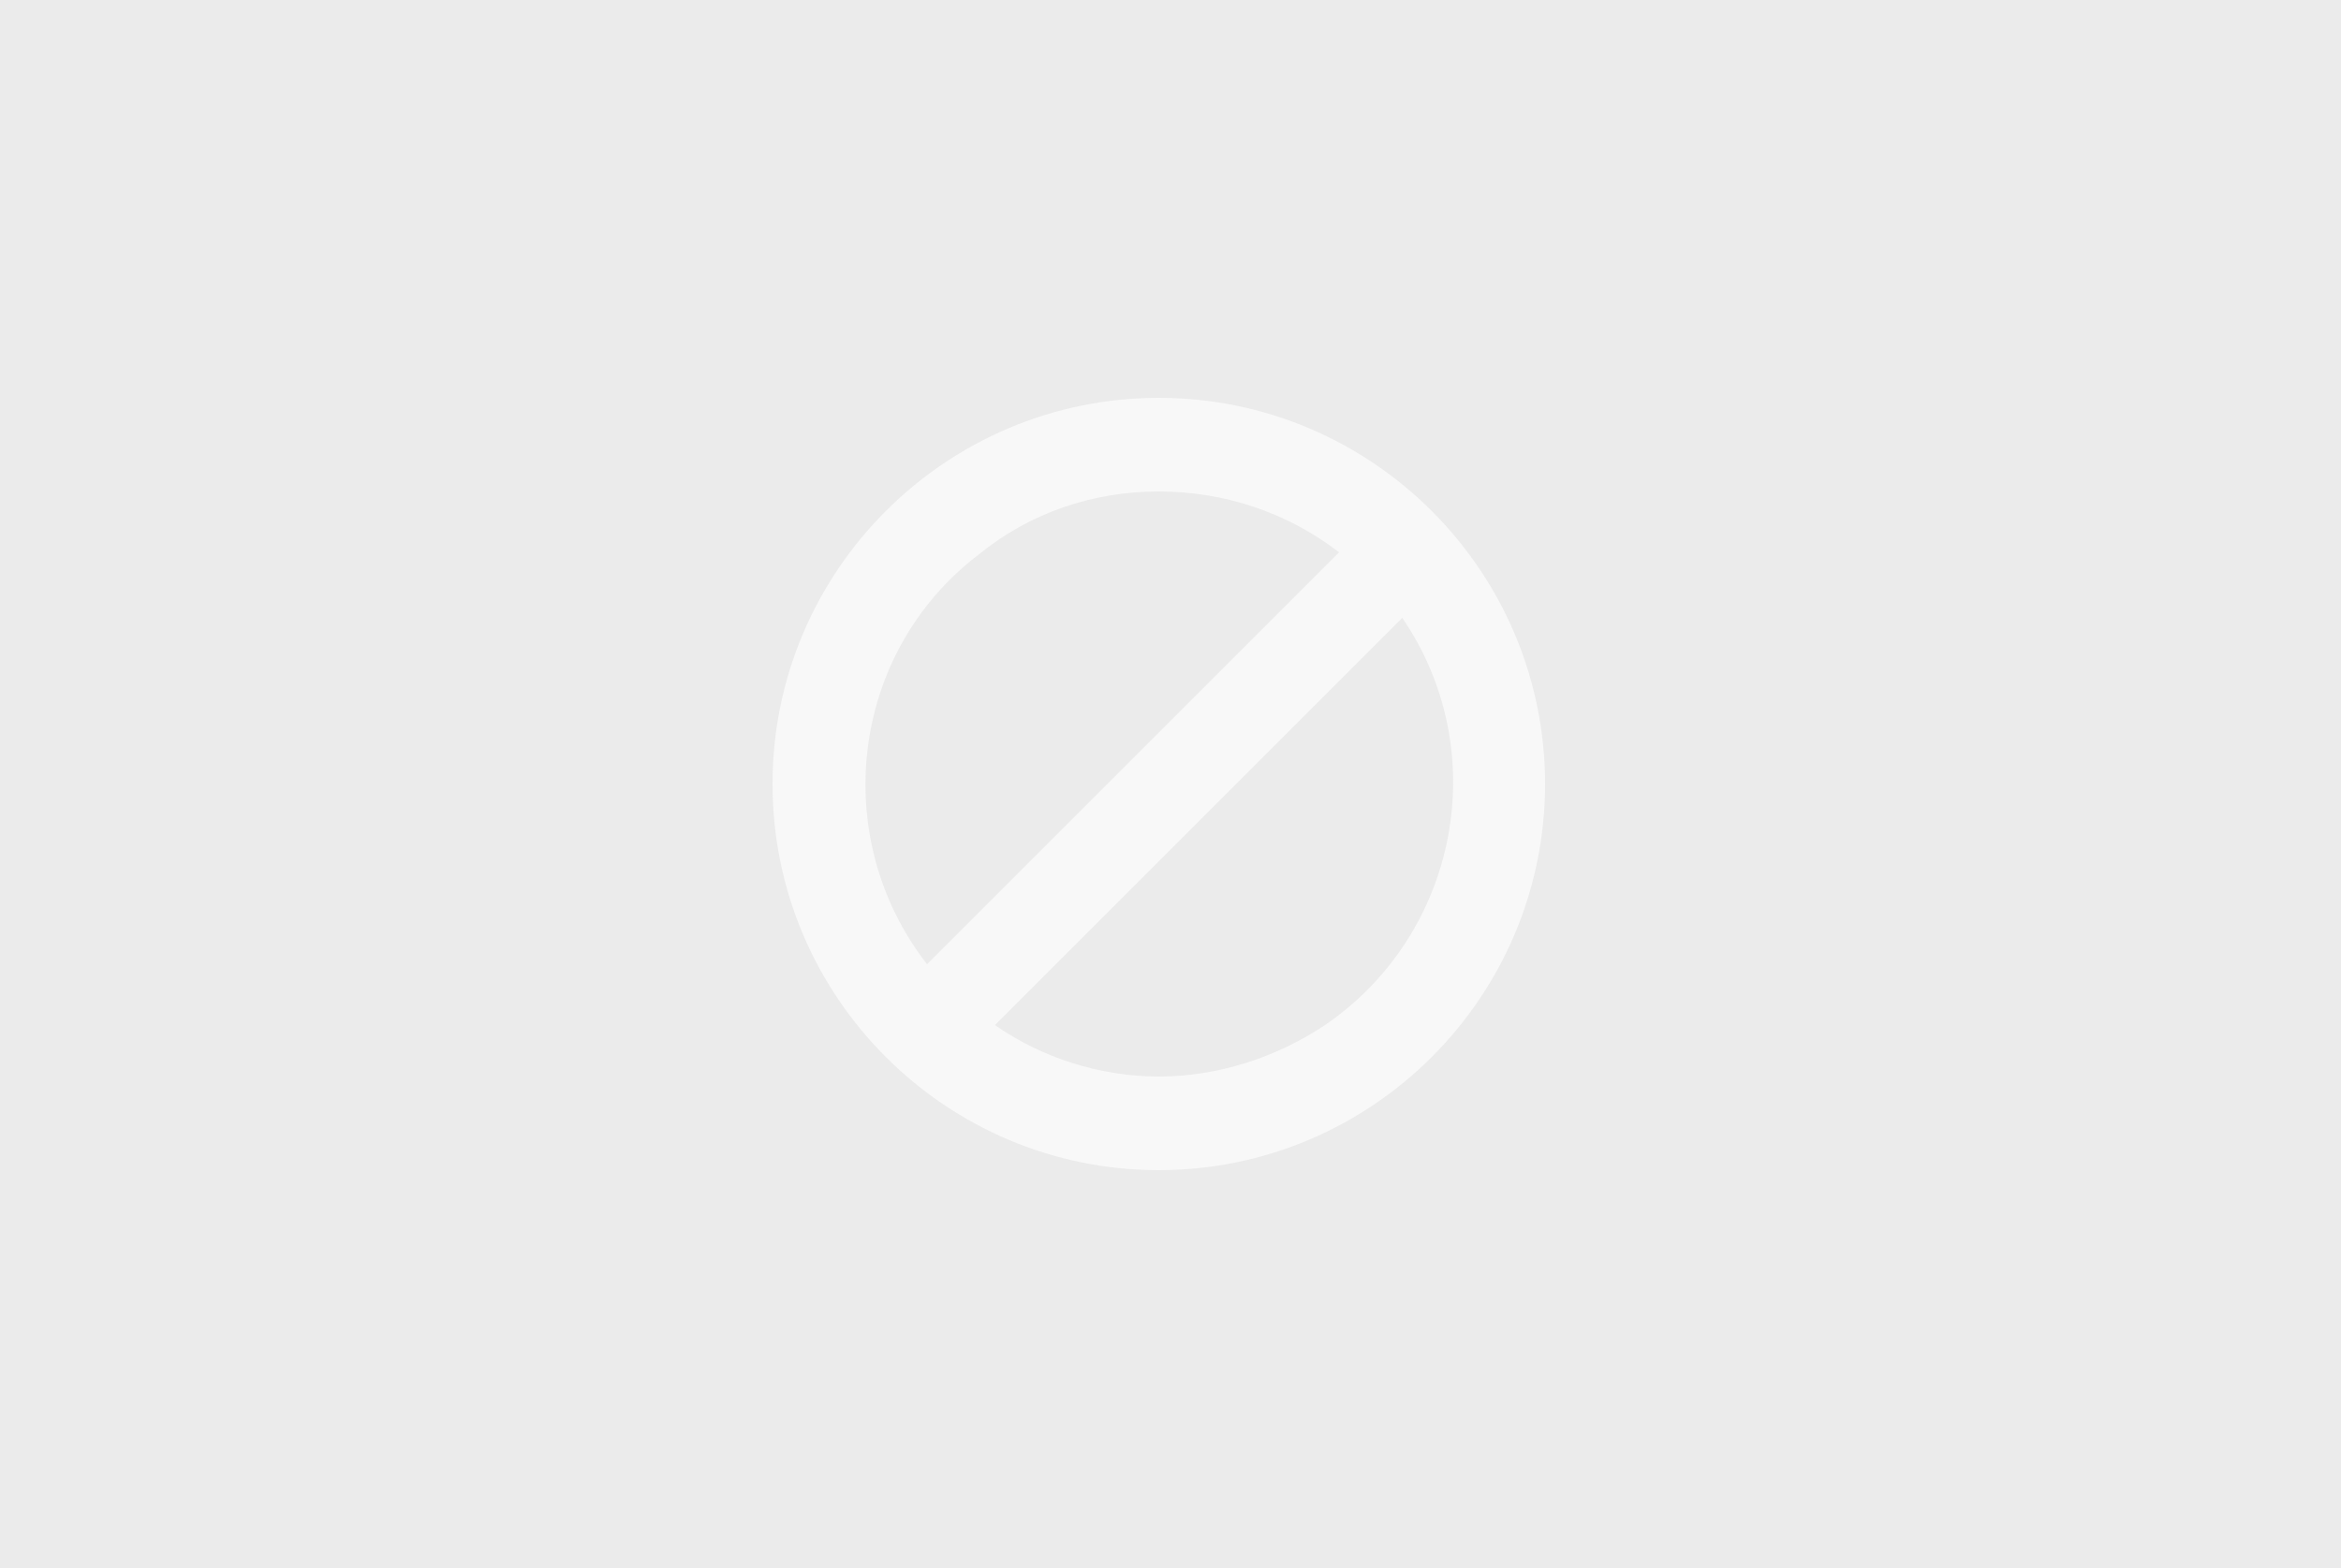 <?xml version="1.0" encoding="utf-8"?>
<svg version="1.1" id="Layer_1" xmlns="http://www.w3.org/2000/svg" xmlns:xlink="http://www.w3.org/1999/xlink" x="0px" y="0px"
     width="100px" height="67px" viewBox="0 0 100 67" style="enable-background:new 0 0 100 67;" xml:space="preserve">
    <rect style="fill:#EBEBEB;" width="100" height="67"/>
    <path style="fill:#F8F8F8;" d="M49.5,17C40.4,17,33,24.4,33,33.5S40.4,50,49.5,50S66,42.6,66,33.5C66,24.4,58.6,17,49.5,17z
         M49.5,21c2.8,0,5.5,0.9,7.7,2.6L39.6,41.2c-4.2-5.4-3.3-13.3,2.2-17.5C44,21.9,46.7,21,49.5,21z M49.5,46c-2.5,0-5-0.8-7-2.2
        l17.4-17.4c3.9,5.7,2.4,13.5-3.3,17.4C54.5,45.2,52,46,49.5,46z"/>
</svg>
